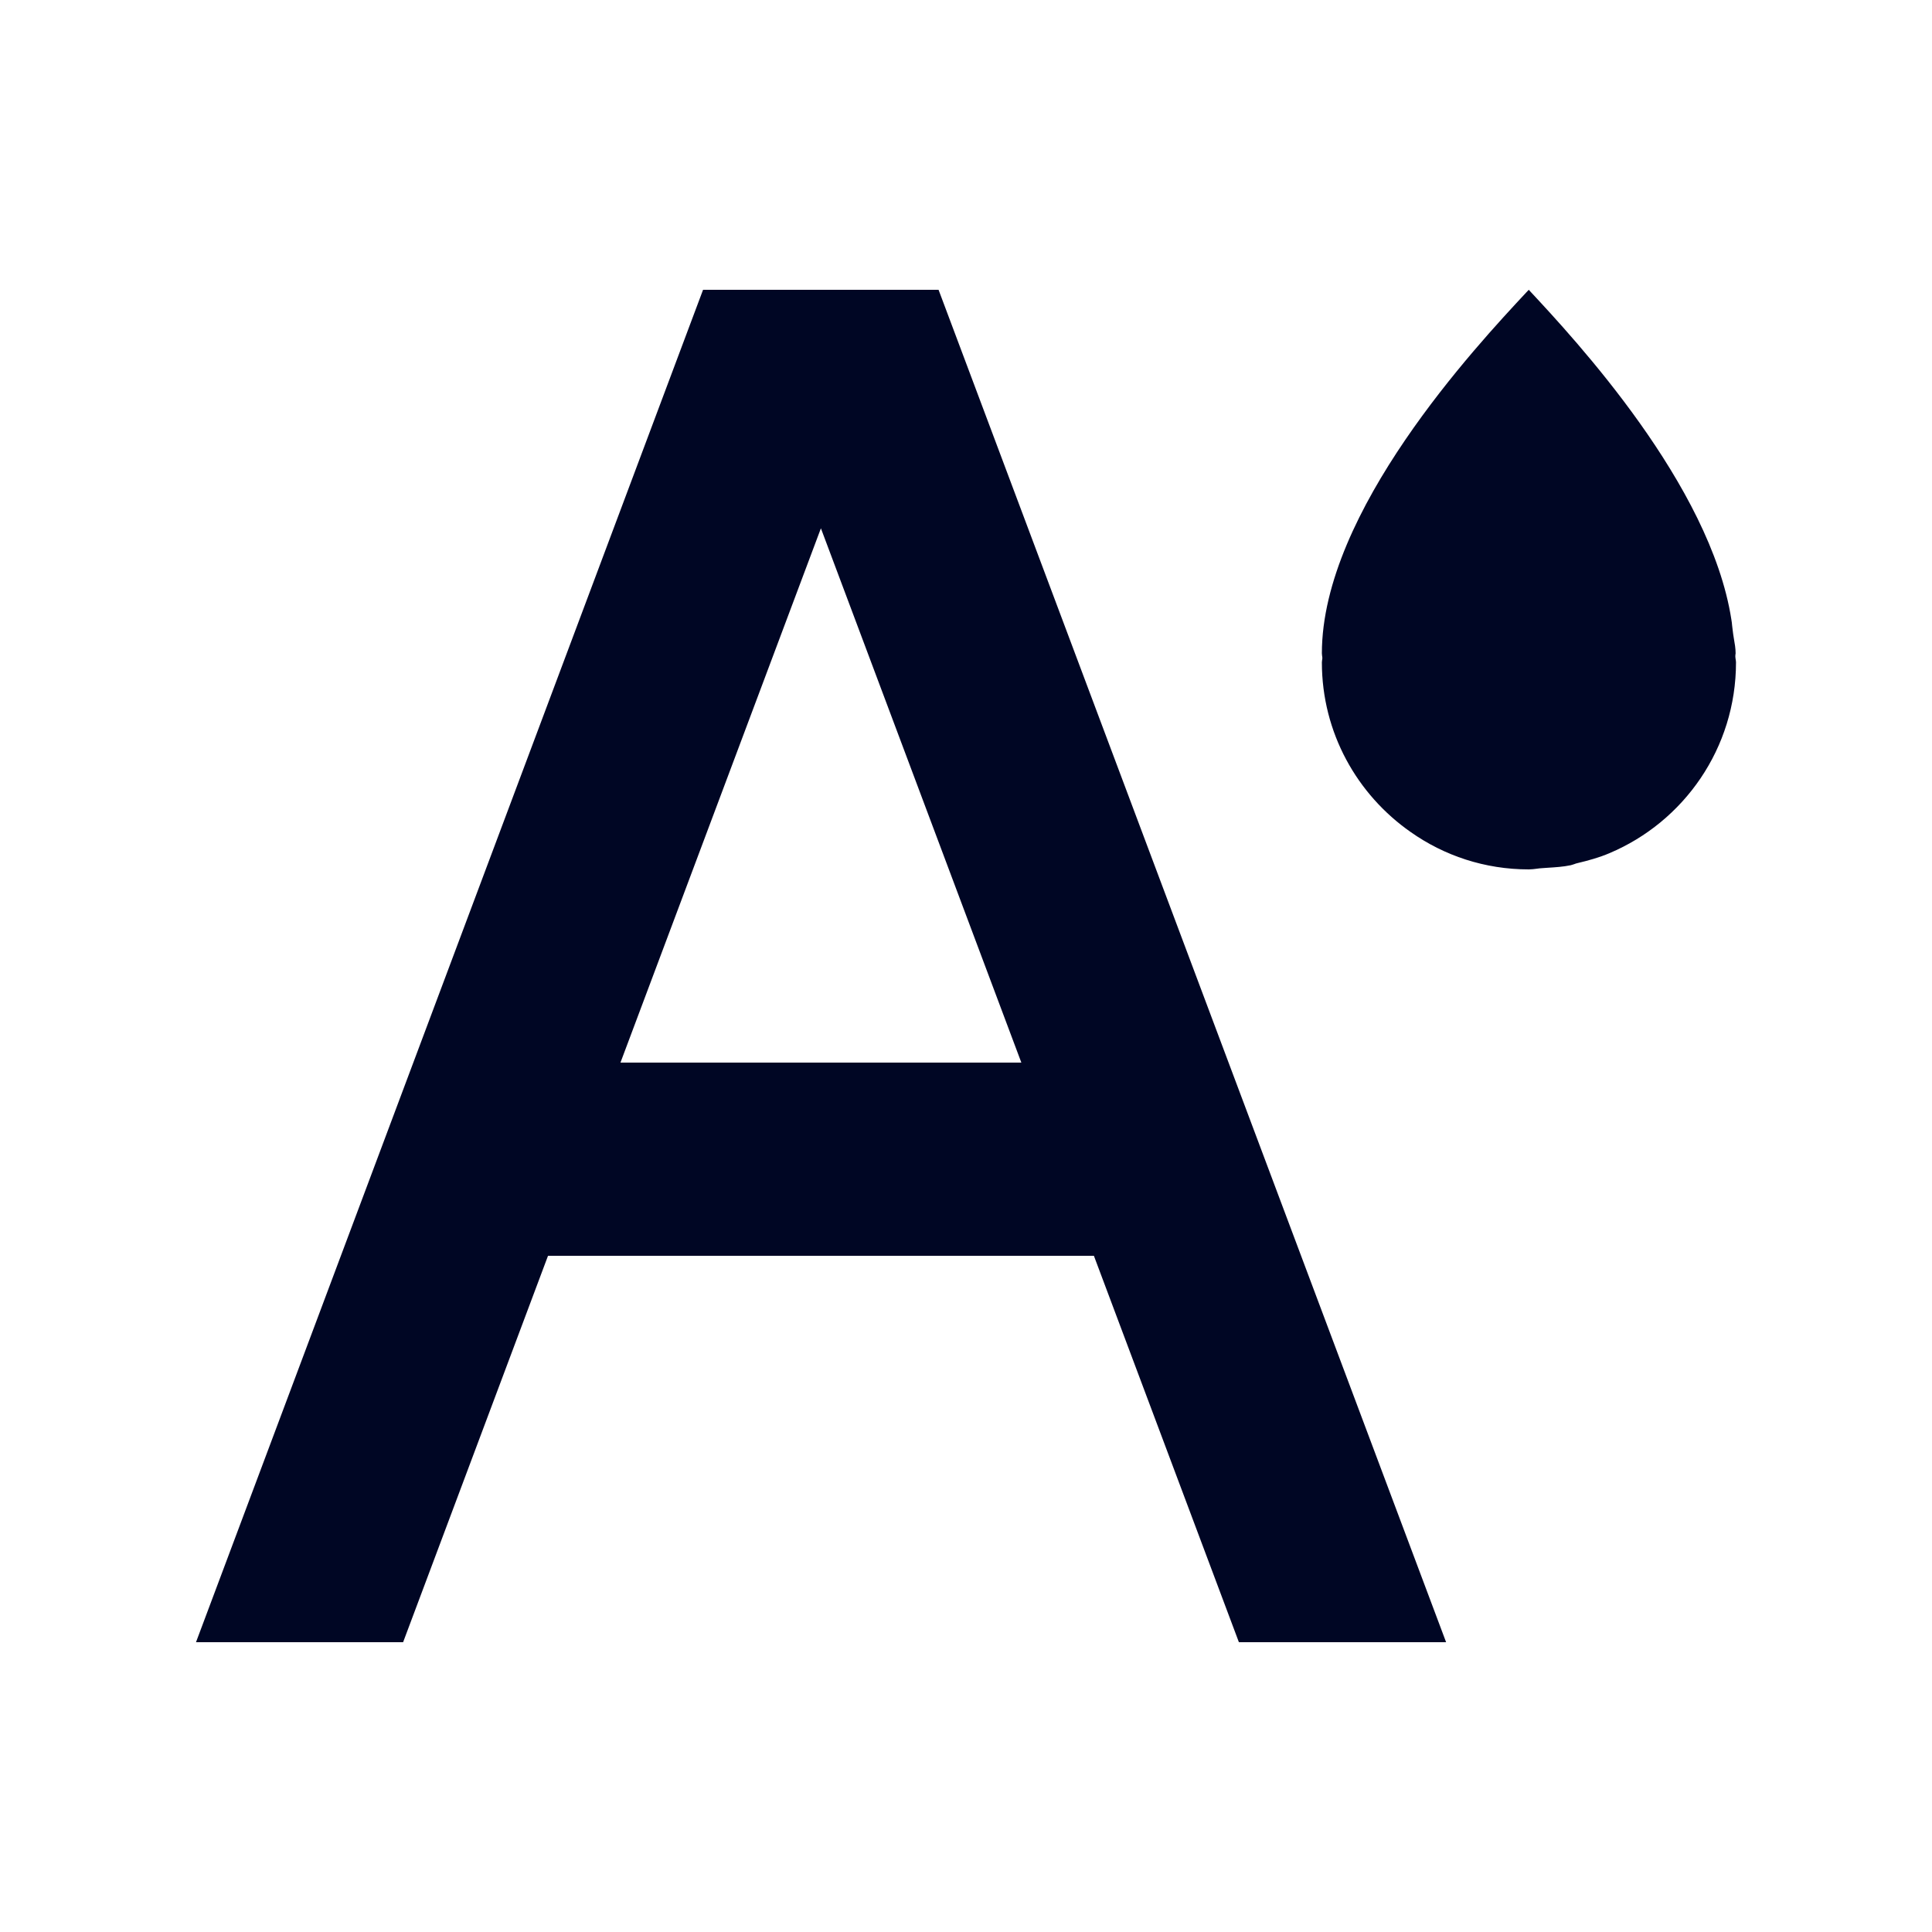 <svg width="20" height="20" viewBox="0 0 20 20" fill="none" xmlns="http://www.w3.org/2000/svg">
<g id="Icons / Rich Text / Text Color">
<path id="Combined Shape" fill-rule="evenodd" clip-rule="evenodd" d="M16.661 8.832C16.556 8.877 16.443 8.908 16.33 8.935C16.319 8.937 16.308 8.941 16.298 8.945C16.285 8.949 16.272 8.954 16.259 8.957C16.182 8.973 16.102 8.978 16.022 8.983C16.003 8.984 15.985 8.985 15.966 8.987C15.946 8.988 15.927 8.99 15.908 8.993C15.882 8.996 15.855 9 15.828 9H15.827H15.826C15.371 9 14.95 8.858 14.603 8.613C14.049 8.226 13.684 7.585 13.684 6.857C13.684 6.849 13.685 6.842 13.686 6.835C13.687 6.827 13.689 6.82 13.689 6.812C13.689 6.803 13.687 6.795 13.686 6.787C13.685 6.779 13.684 6.771 13.684 6.763C13.684 5.295 15.279 3.586 15.802 3.025C15.81 3.016 15.818 3.008 15.826 3L15.834 3.009C16.302 3.511 17.706 5.019 17.923 6.413C17.927 6.434 17.929 6.455 17.931 6.477C17.933 6.491 17.934 6.504 17.936 6.518C17.939 6.548 17.944 6.579 17.949 6.61C17.958 6.661 17.967 6.713 17.967 6.763C17.967 6.768 17.966 6.773 17.965 6.778C17.964 6.783 17.964 6.788 17.964 6.794C17.964 6.804 17.966 6.814 17.967 6.823C17.969 6.835 17.971 6.845 17.971 6.857C17.971 7.746 17.431 8.507 16.661 8.832ZM8.498 5.469L6.423 11H10.573L8.498 5.469ZM7.278 3H9.716L14.97 17H12.825L11.324 13H5.673L4.173 17H2.029L7.278 3Z" fill="#000624"/>
</g>
</svg>
